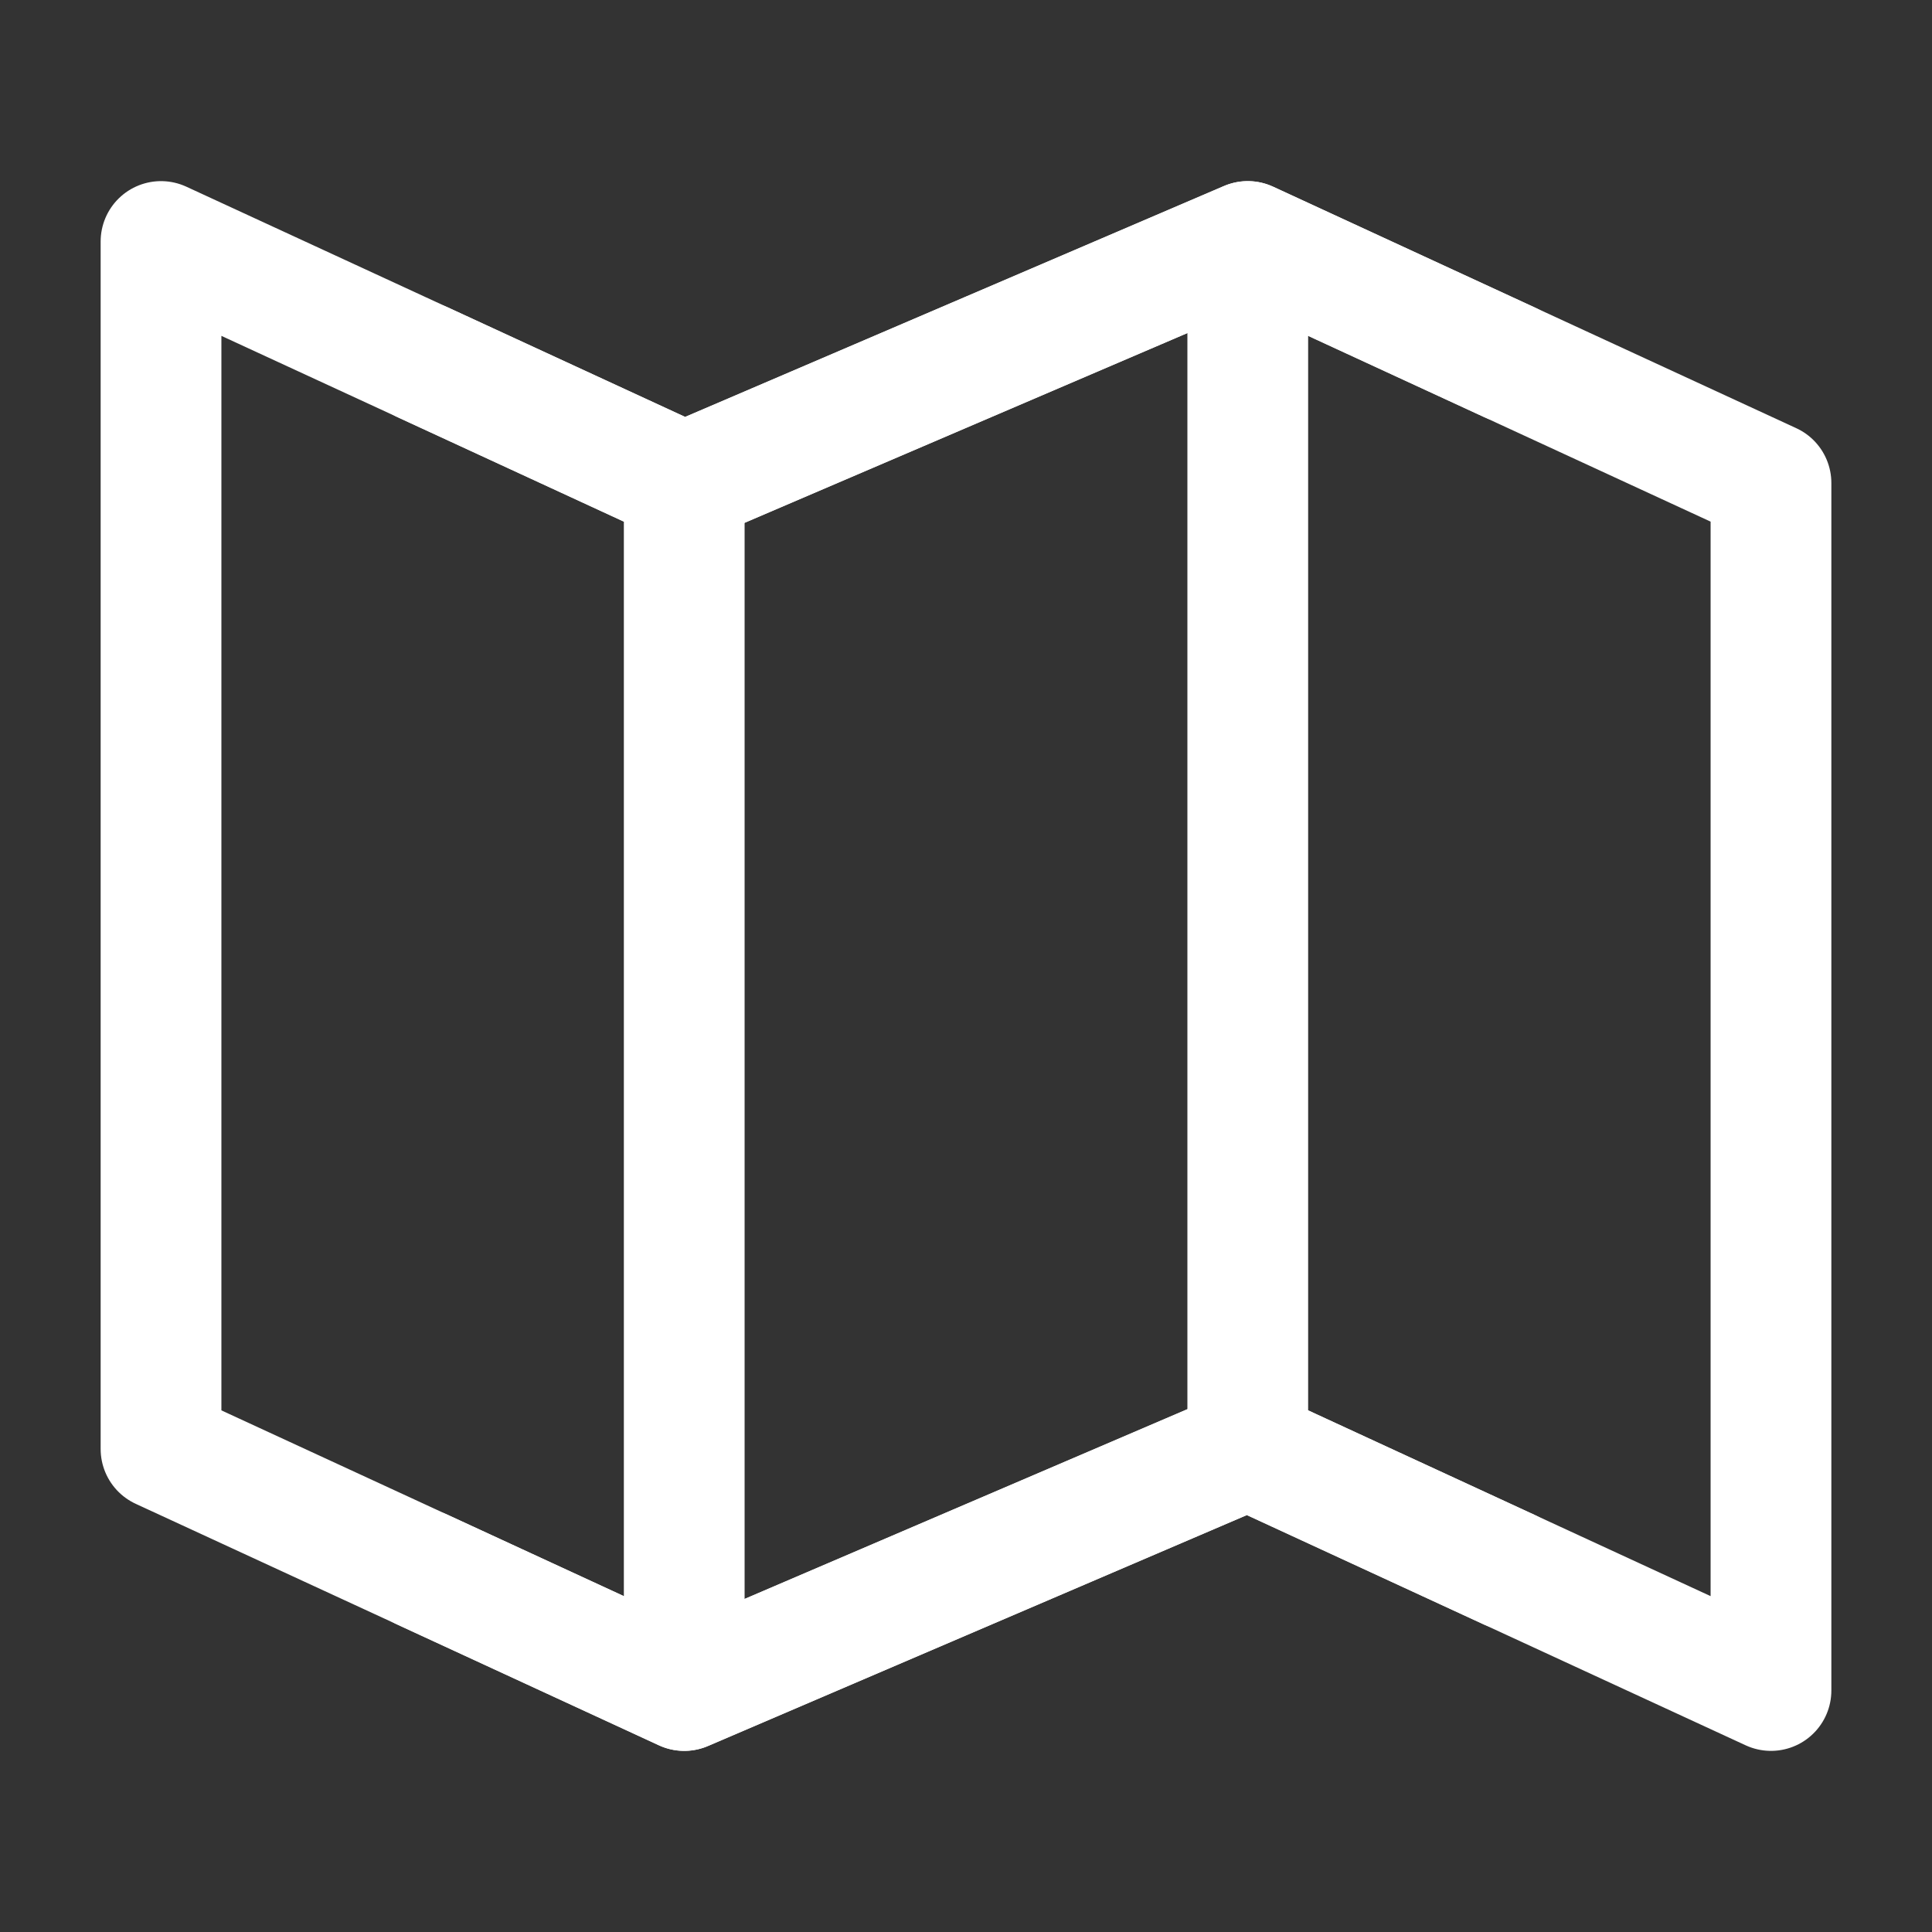 <svg xmlns="http://www.w3.org/2000/svg" width="32" height="32" fill="none"><rect width="100%" height="100%" fill="#333333" stroke="none"/><path stroke="#fff" stroke-linecap="round" stroke-linejoin="round" stroke-width="2" d="M11.333 8 2.667 4v20l8.666 4 9.334-4 8.666 4V8l-8.666-4-9.334 4ZM20.667 4v20M11.333 8v20"/><path stroke="#fff" stroke-linecap="round" stroke-linejoin="round" stroke-width="2" d="m7 6 4.333 2 9.334-4L25 6M7 26l4.333 2 9.334-4L25 26"/></svg>